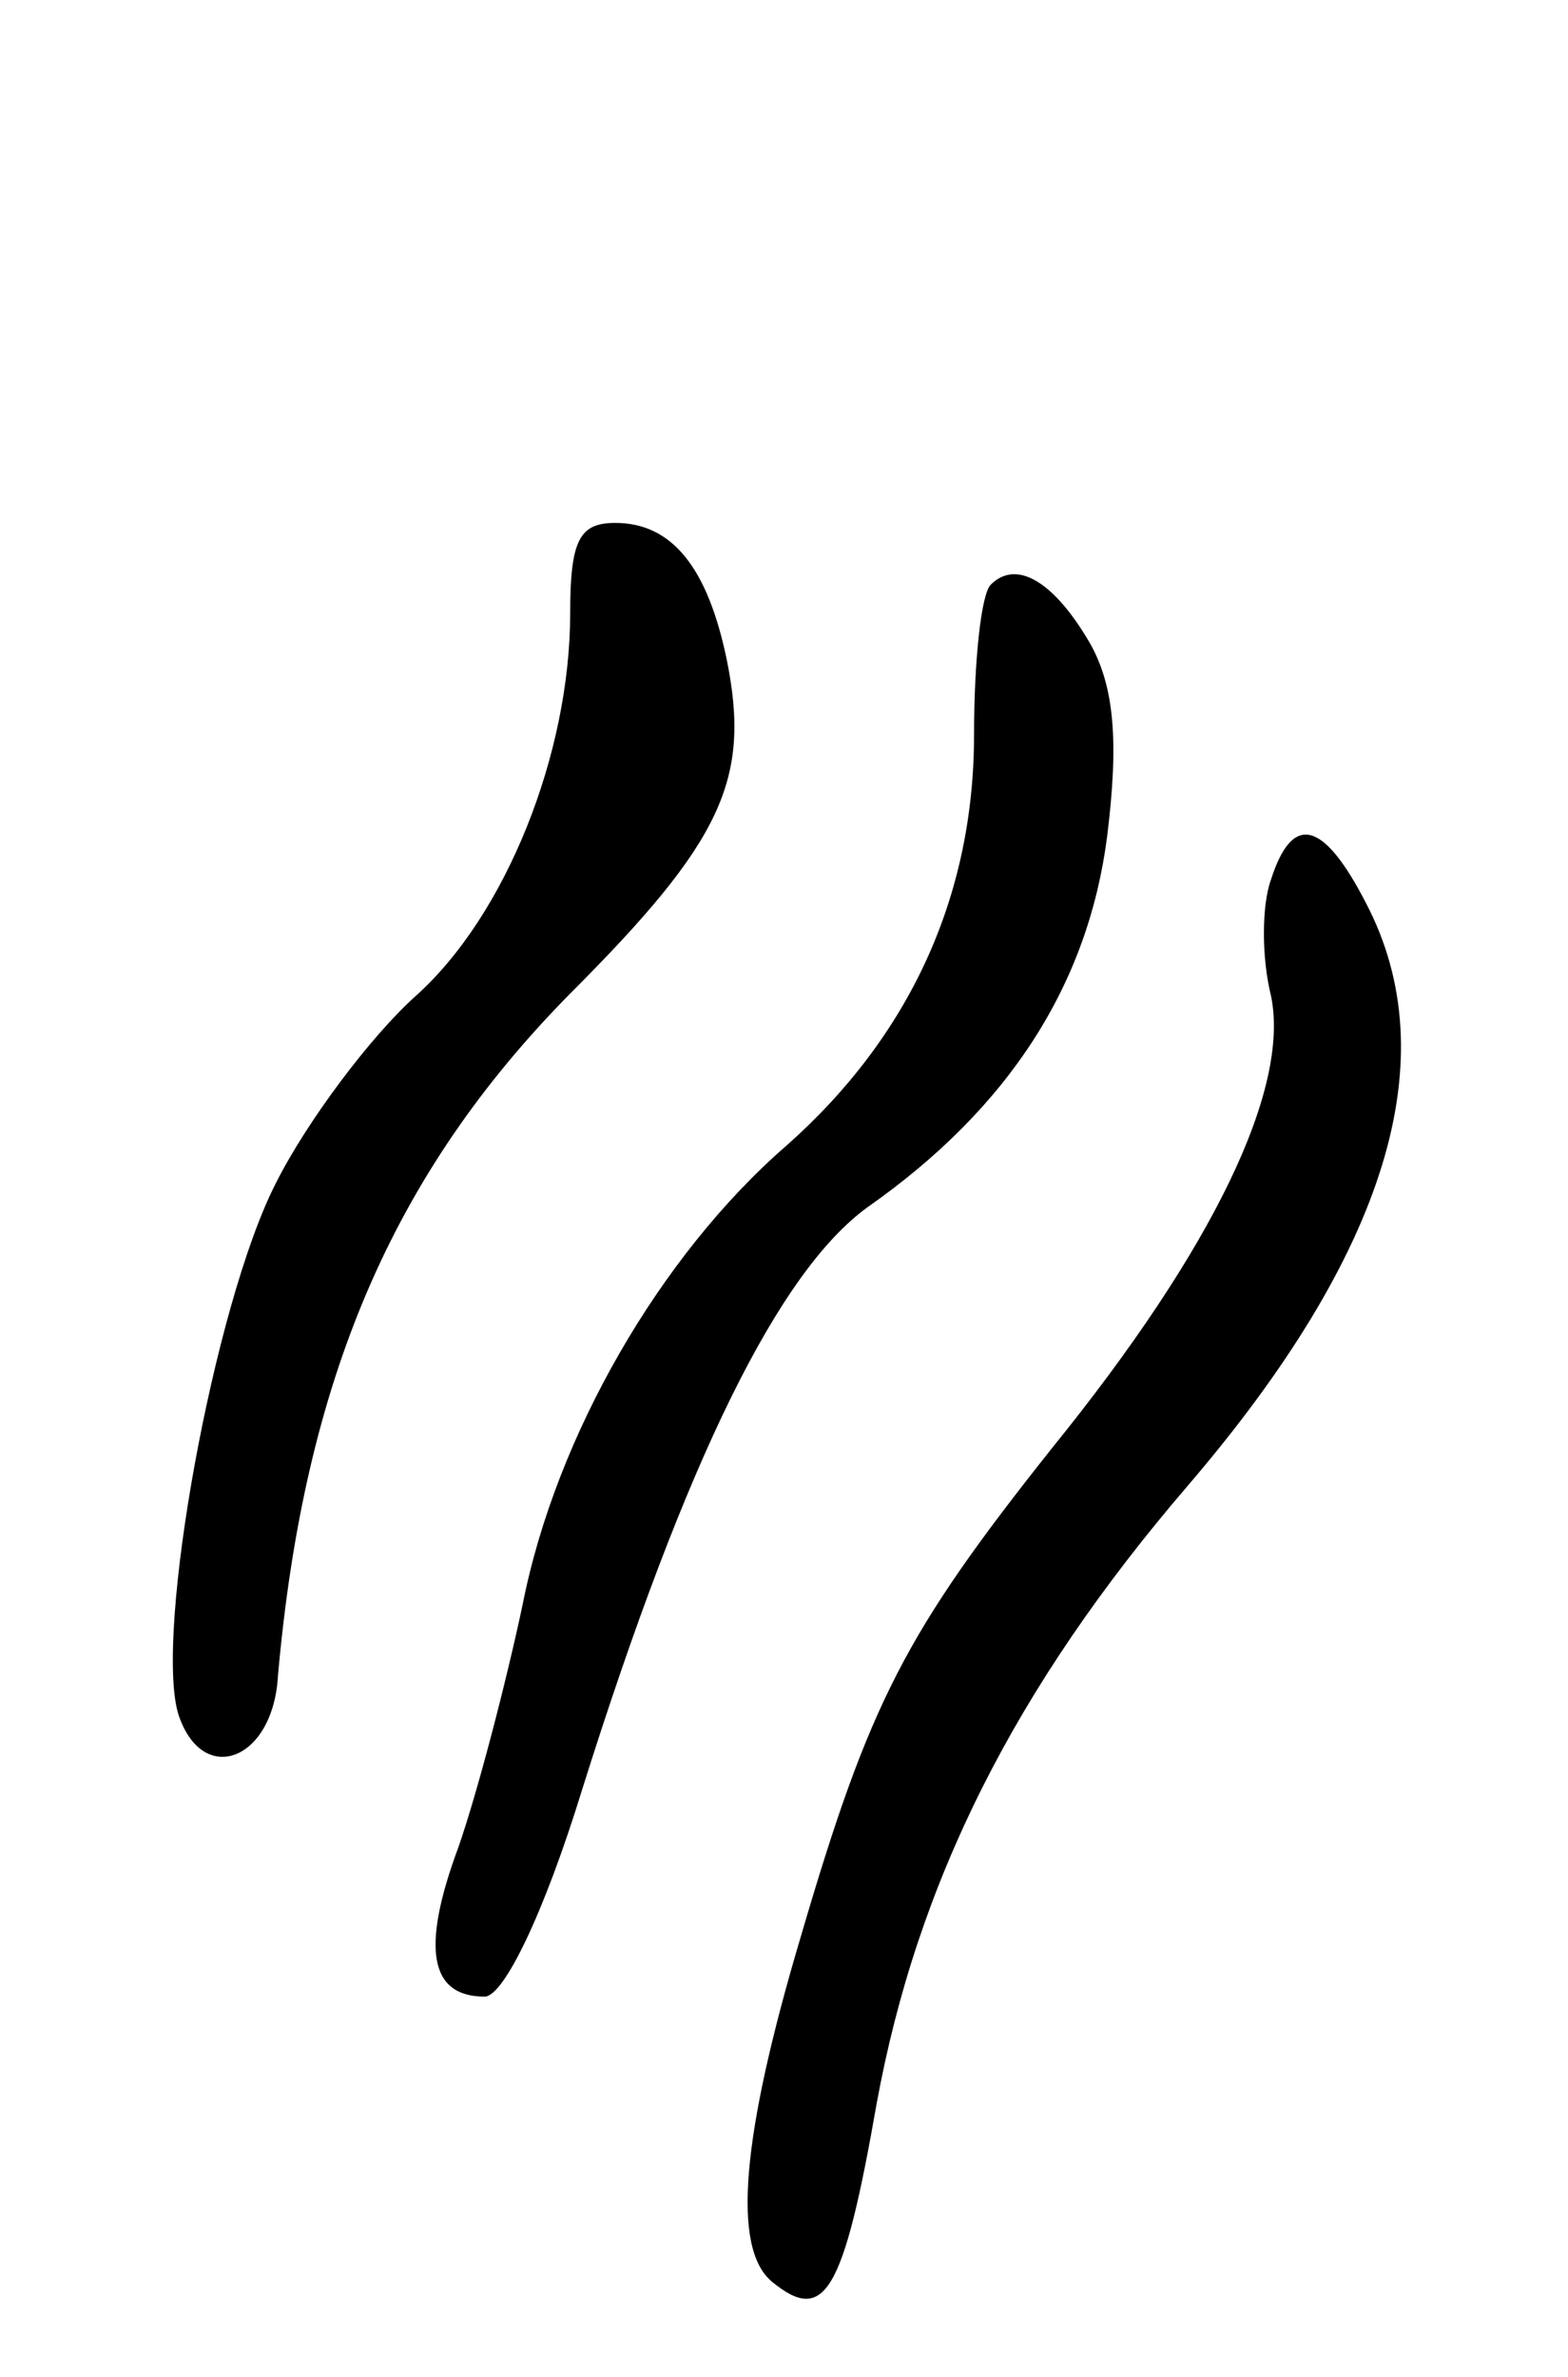 <svg version="1.0" xmlns="http://www.w3.org/2000/svg"
 width="66pt" height="100pt" viewBox="0 0 66 100"
 preserveAspectRatio="xMidYMid meet">
<g transform="translate(0,100) scale(0.1,-0.1)"
fill="#000000" stroke="none">
<path d="M240 742 c0 -59 -27 -127 -65 -161 -19 -17 -46 -53 -59 -79 -26 -51
-51 -189 -41 -223 10 -31 40 -20 42 16 11 124 48 211 123 287 64 64 76 90 66
140 -8 39 -23 58 -47 58 -15 0 -19 -7 -19 -38z"/>
<path d="M417 754 c-4 -4 -7 -32 -7 -63 0 -68 -27 -127 -79 -173 -53 -46 -97
-122 -111 -193 -7 -33 -19 -79 -27 -102 -16 -43 -12 -63 11 -63 8 0 25 35 41
87 44 140 83 218 120 245 60 42 93 94 101 156 5 40 3 63 -7 81 -15 26 -31 36
-42 25z"/>
<path d="M535 630 c-4 -11 -4 -33 0 -49 8 -39 -24 -106 -92 -190 -62 -78 -77
-107 -106 -206 -25 -84 -29 -131 -12 -145 22 -18 30 -5 44 75 17 93 58 175
131 260 84 98 109 180 75 245 -18 35 -31 38 -40 10z"/>
</g>
</svg>
